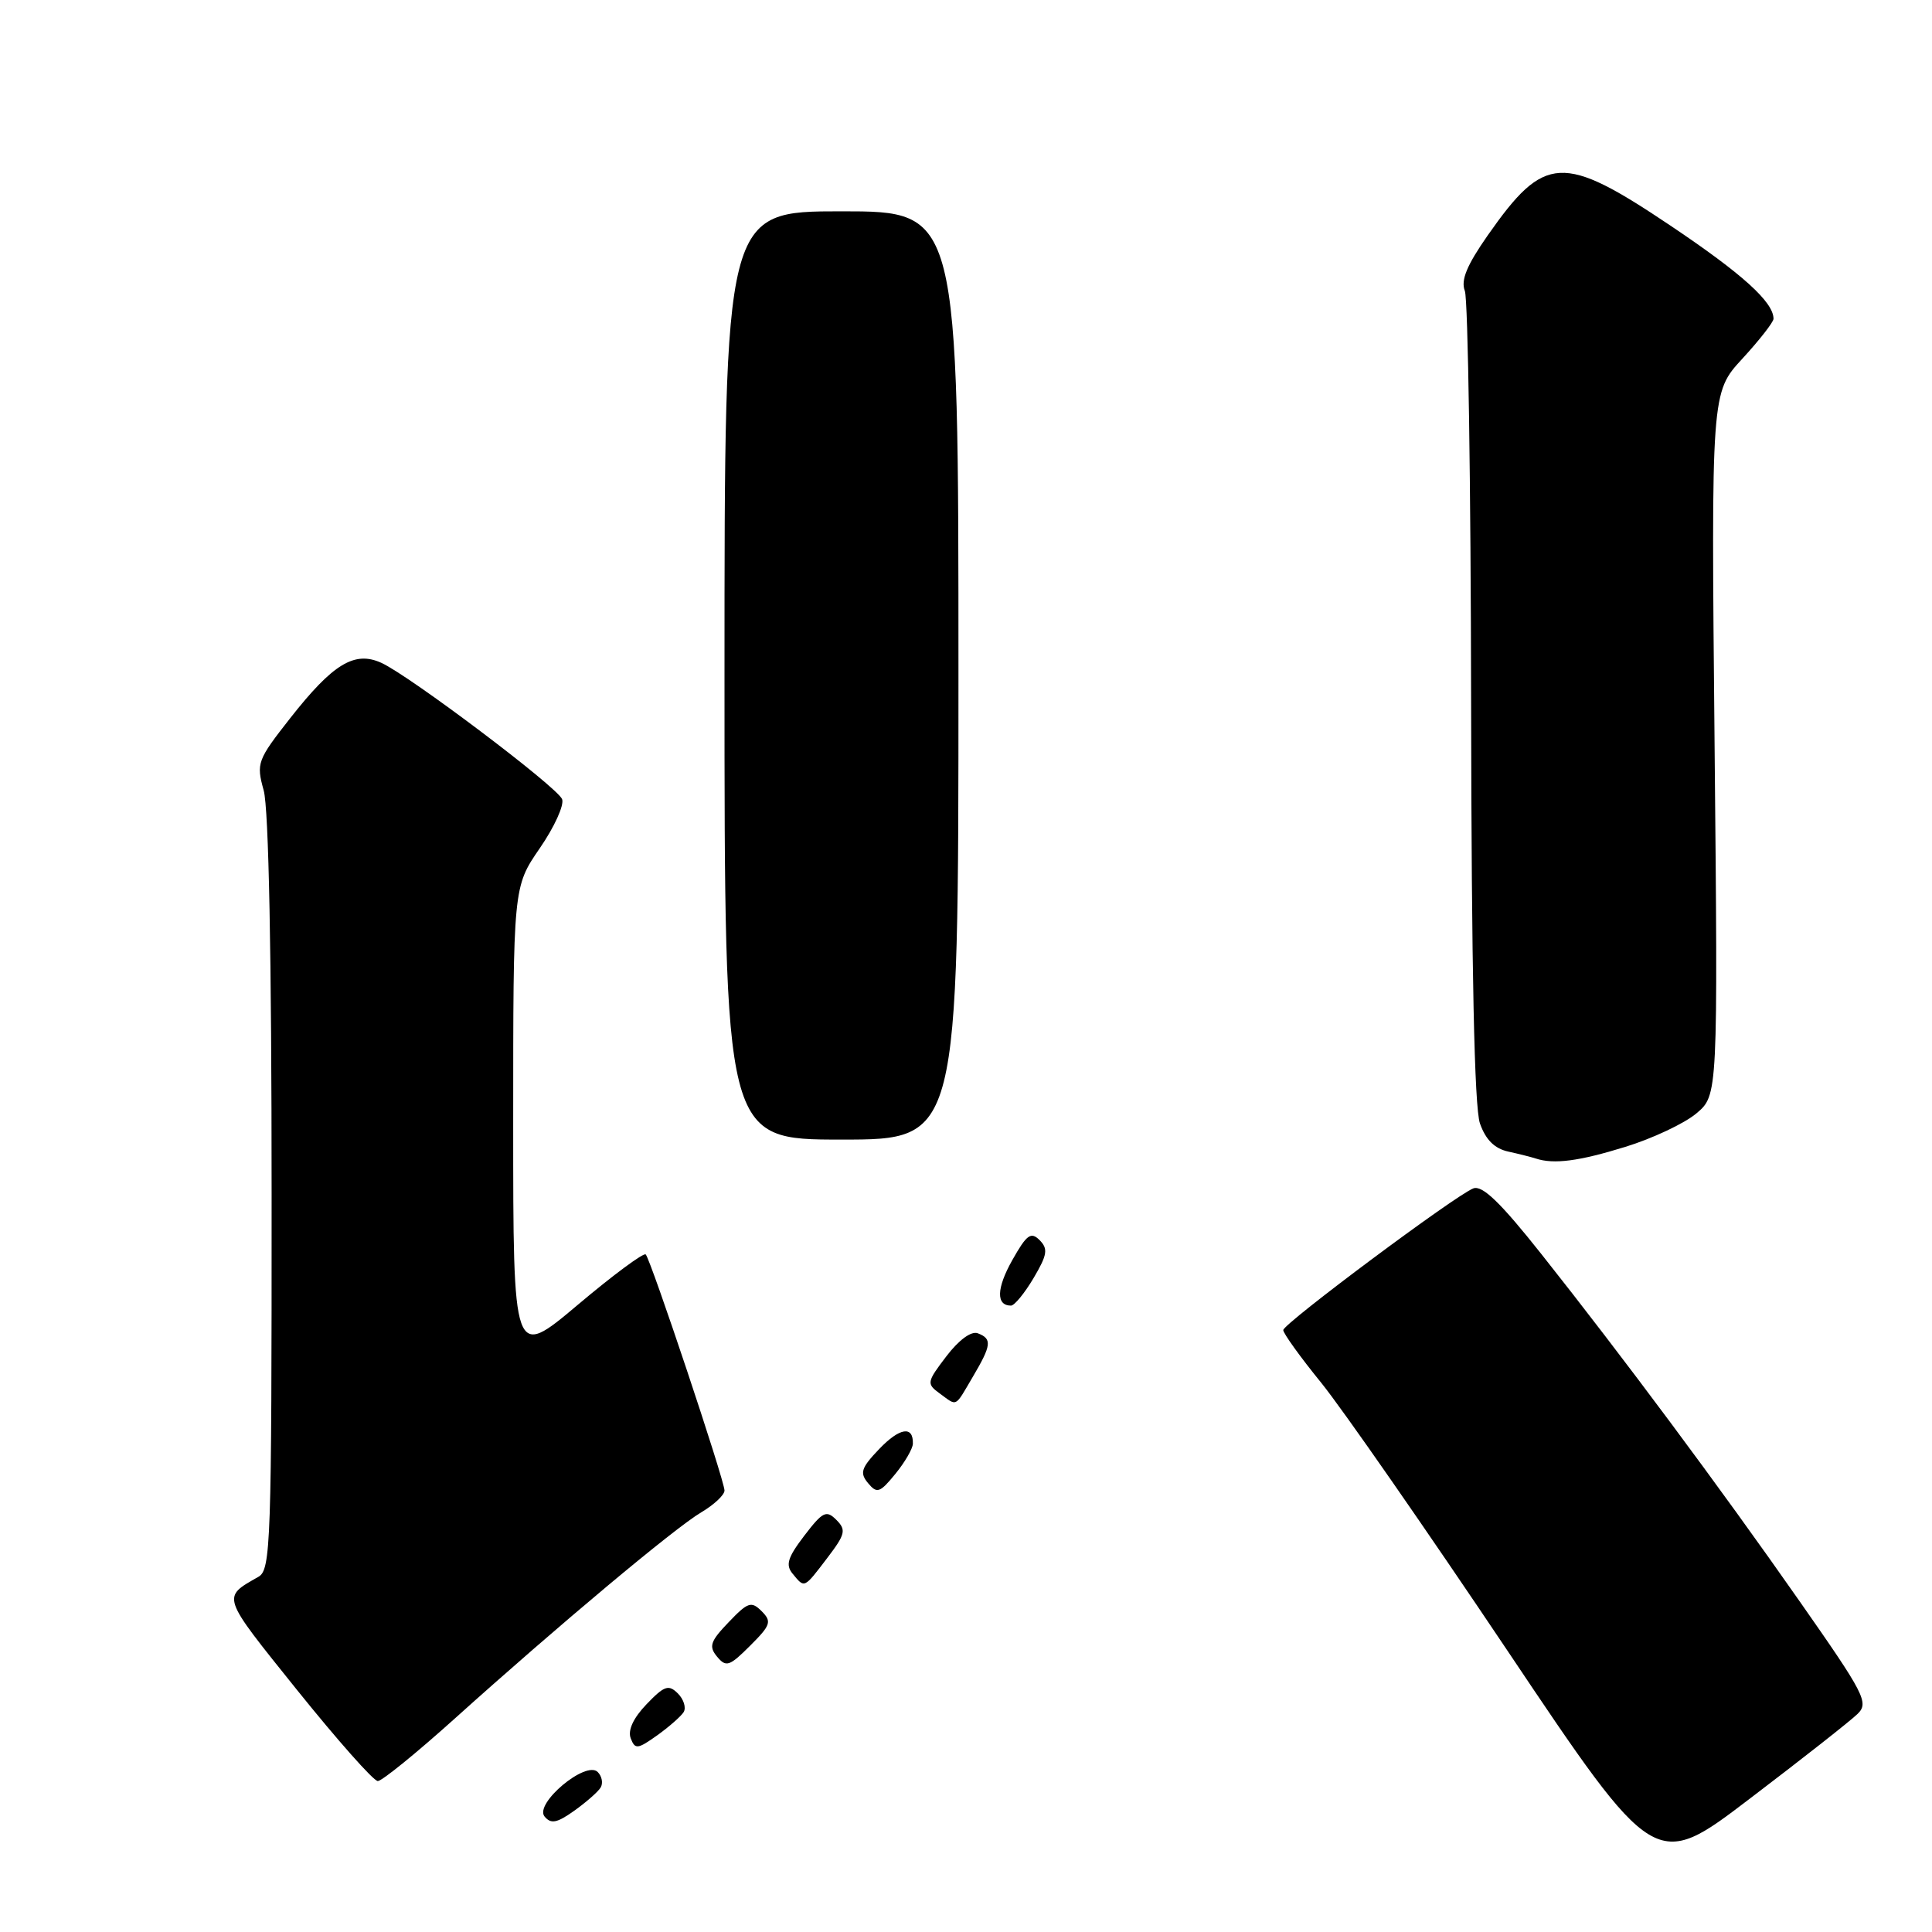 <?xml version="1.0" encoding="UTF-8" standalone="no"?>
<!DOCTYPE svg PUBLIC "-//W3C//DTD SVG 1.1//EN" "http://www.w3.org/Graphics/SVG/1.1/DTD/svg11.dtd" >
<svg xmlns="http://www.w3.org/2000/svg" xmlns:xlink="http://www.w3.org/1999/xlink" version="1.1" viewBox="0 0 256 256">
 <g >
 <path fill="currentColor"
d=" M 246.14 227.10 C 247.66 225.62 247.08 224.49 238.48 212.21 C 227.84 196.99 214.96 179.69 204.24 166.17 C 198.81 159.32 196.41 157.01 195.22 157.47 C 192.87 158.37 170.08 175.36 170.04 176.24 C 170.02 176.65 172.28 179.80 175.08 183.24 C 177.87 186.69 188.96 202.64 199.73 218.70 C 219.31 247.90 219.31 247.90 231.90 238.30 C 238.83 233.03 245.24 227.99 246.14 227.10 Z  M 79.58 236.87 C 79.94 236.29 79.76 235.36 79.20 234.80 C 77.63 233.23 70.75 239.00 72.16 240.70 C 73.01 241.72 73.80 241.56 76.08 239.94 C 77.65 238.82 79.23 237.44 79.58 236.87 Z  M 60.28 227.70 C 73.89 215.45 89.41 202.46 92.92 200.39 C 94.61 199.39 96.00 198.09 96.00 197.50 C 96.00 196.16 86.23 166.89 85.56 166.22 C 85.29 165.95 81.22 168.96 76.53 172.92 C 68.00 180.10 68.00 180.10 68.00 148.81 C 68.00 117.52 68.00 117.52 71.52 112.40 C 73.46 109.59 74.79 106.66 74.48 105.89 C 73.82 104.27 54.29 89.54 50.53 87.83 C 46.98 86.21 44.12 87.95 38.47 95.14 C 34.09 100.72 33.94 101.12 34.94 104.73 C 35.61 107.12 35.99 126.69 35.99 158.21 C 36.00 204.52 35.88 208.00 34.25 208.93 C 29.37 211.72 29.23 211.31 39.35 223.92 C 44.69 230.56 49.50 236.00 50.06 236.00 C 50.61 236.00 55.21 232.26 60.28 227.70 Z  M 90.59 226.86 C 90.94 226.28 90.60 225.17 89.82 224.39 C 88.59 223.17 88.03 223.36 85.67 225.82 C 83.92 227.64 83.17 229.27 83.57 230.33 C 84.15 231.83 84.48 231.79 87.07 229.95 C 88.65 228.82 90.23 227.43 90.59 226.86 Z  M 100.92 213.49 C 99.56 212.13 99.10 212.28 96.55 214.95 C 94.11 217.49 93.89 218.16 95.02 219.52 C 96.21 220.95 96.66 220.80 99.39 218.07 C 102.13 215.34 102.29 214.86 100.92 213.49 Z  M 109.61 206.45 C 112.02 203.29 112.15 202.72 110.82 201.39 C 109.49 200.06 109.02 200.29 106.57 203.49 C 104.36 206.39 104.06 207.37 105.04 208.54 C 106.63 210.47 106.50 210.53 109.61 206.45 Z  M 120.96 191.31 C 121.04 188.88 119.22 189.16 116.50 192.00 C 114.11 194.50 113.89 195.16 115.02 196.52 C 116.20 197.94 116.58 197.82 118.63 195.31 C 119.90 193.76 120.94 191.96 120.96 191.31 Z  M 128.90 182.44 C 131.38 178.24 131.48 177.40 129.57 176.67 C 128.71 176.33 127.07 177.53 125.41 179.70 C 122.79 183.14 122.75 183.35 124.53 184.65 C 126.88 186.36 126.47 186.57 128.90 182.44 Z  M 136.96 169.34 C 138.78 166.26 138.90 165.48 137.75 164.32 C 136.60 163.17 136.04 163.59 134.13 166.98 C 132.03 170.72 131.97 173.00 133.96 173.00 C 134.42 173.00 135.77 171.35 136.96 169.34 Z  M 215.35 151.97 C 218.96 150.86 223.20 148.86 224.77 147.54 C 227.64 145.13 227.64 145.13 227.19 98.57 C 226.74 52.01 226.74 52.01 230.87 47.53 C 233.14 45.06 235.00 42.68 235.00 42.24 C 235.00 40.02 230.86 36.28 221.35 29.90 C 207.06 20.31 204.67 20.43 197.15 31.16 C 194.36 35.15 193.54 37.13 194.10 38.55 C 194.52 39.62 194.89 64.17 194.93 93.10 C 194.98 128.60 195.36 146.73 196.10 148.86 C 196.86 151.02 198.03 152.19 199.85 152.59 C 201.31 152.91 202.95 153.33 203.50 153.51 C 205.88 154.30 209.21 153.87 215.35 151.97 Z  M 127.00 89.50 C 127.00 28.00 127.00 28.00 111.50 28.00 C 96.00 28.00 96.00 28.00 96.00 89.50 C 96.00 151.00 96.00 151.00 111.50 151.00 C 127.00 151.00 127.00 151.00 127.00 89.50 Z "/>
</g>
</svg>